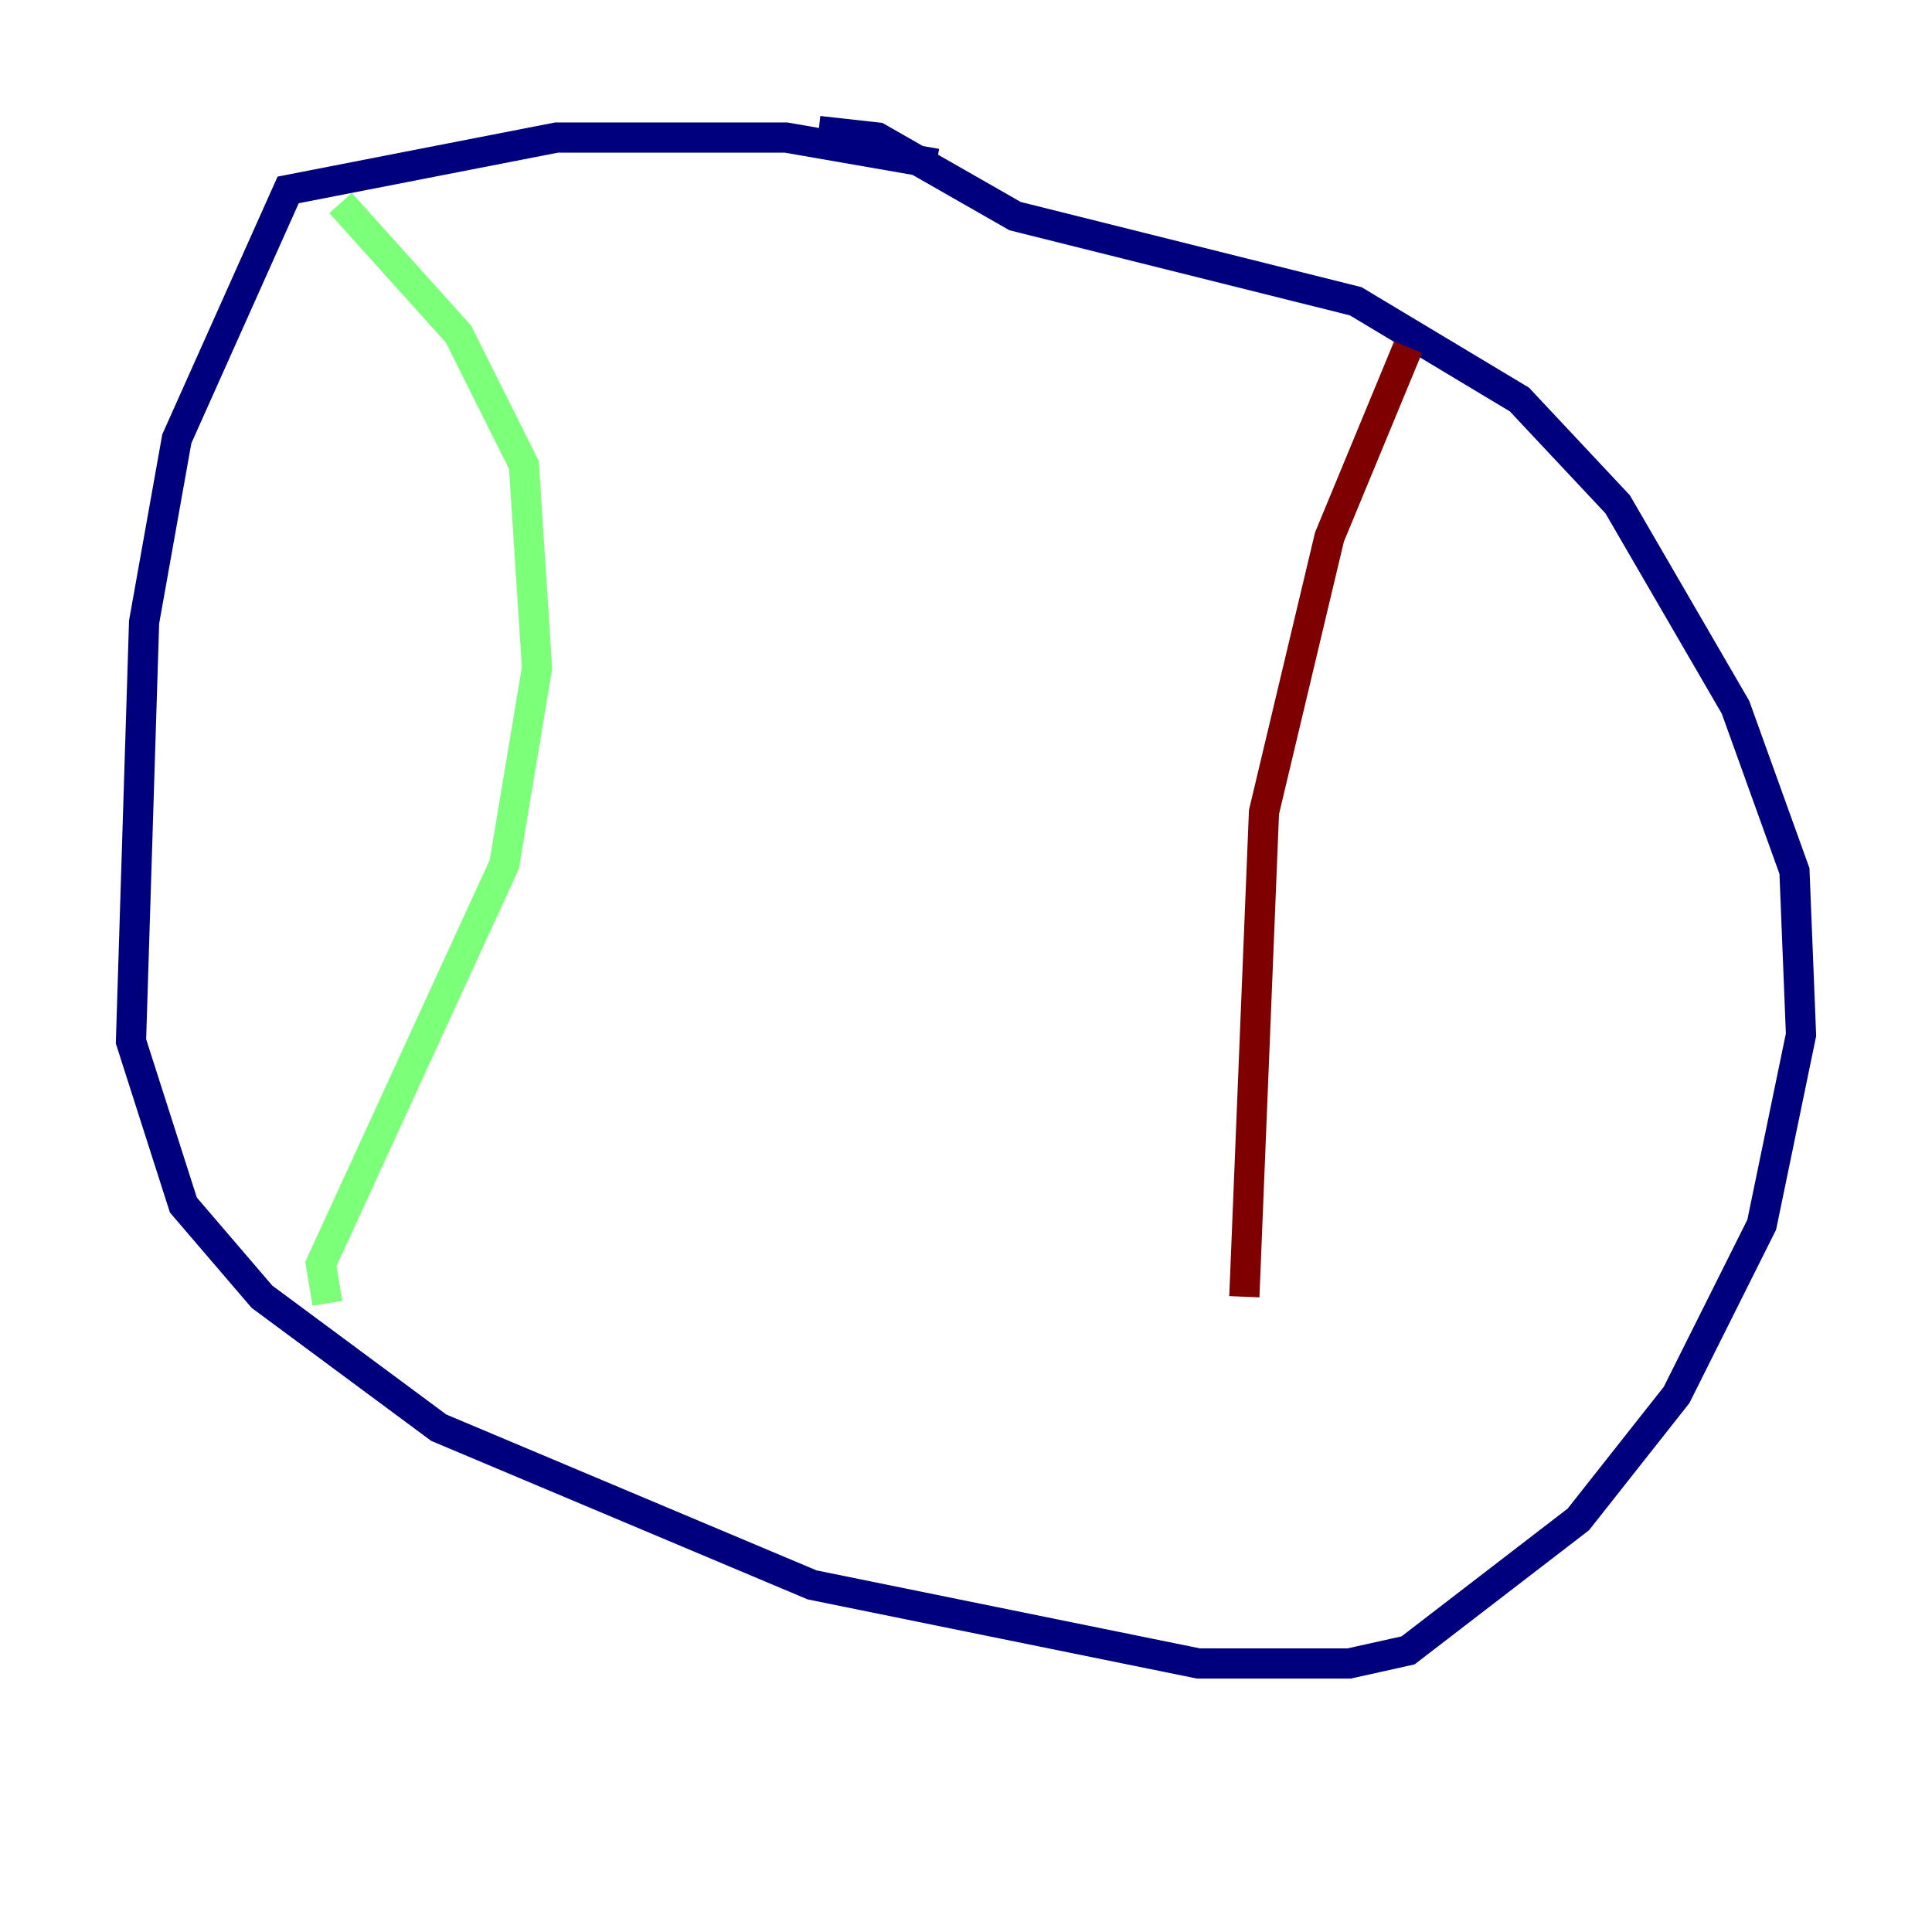 <?xml version="1.0" encoding="utf-8" ?>
<svg baseProfile="tiny" height="128" version="1.2" viewBox="0,0,128,128" width="128" xmlns="http://www.w3.org/2000/svg" xmlns:ev="http://www.w3.org/2001/xml-events" xmlns:xlink="http://www.w3.org/1999/xlink"><defs /><polyline fill="none" points="62.047,10.848 52.068,9.112 36.881,9.112 19.091,12.583 11.715,29.071 9.546,41.22 8.678,68.99 12.149,79.837 17.356,85.912 29.071,94.59 53.803,105.003 79.403,110.21 89.383,110.21 93.288,109.342 104.57,100.664 111.078,92.42 116.719,81.139 119.322,68.556 118.888,57.709 114.983,46.861 107.173,33.41 100.664,26.468 89.817,19.959 67.254,14.319 58.142,9.112 54.237,8.678" stroke="#00007f" stroke-width="2" /><polyline fill="none" points="22.563,13.451 30.373,22.129 34.712,30.807 35.58,44.258 33.41,57.275 21.261,83.742 21.695,86.346" stroke="#7cff79" stroke-width="2" /><polyline fill="none" points="93.288,22.997 88.081,35.58 83.742,53.803 82.441,85.912" stroke="#7f0000" stroke-width="2" /></svg>